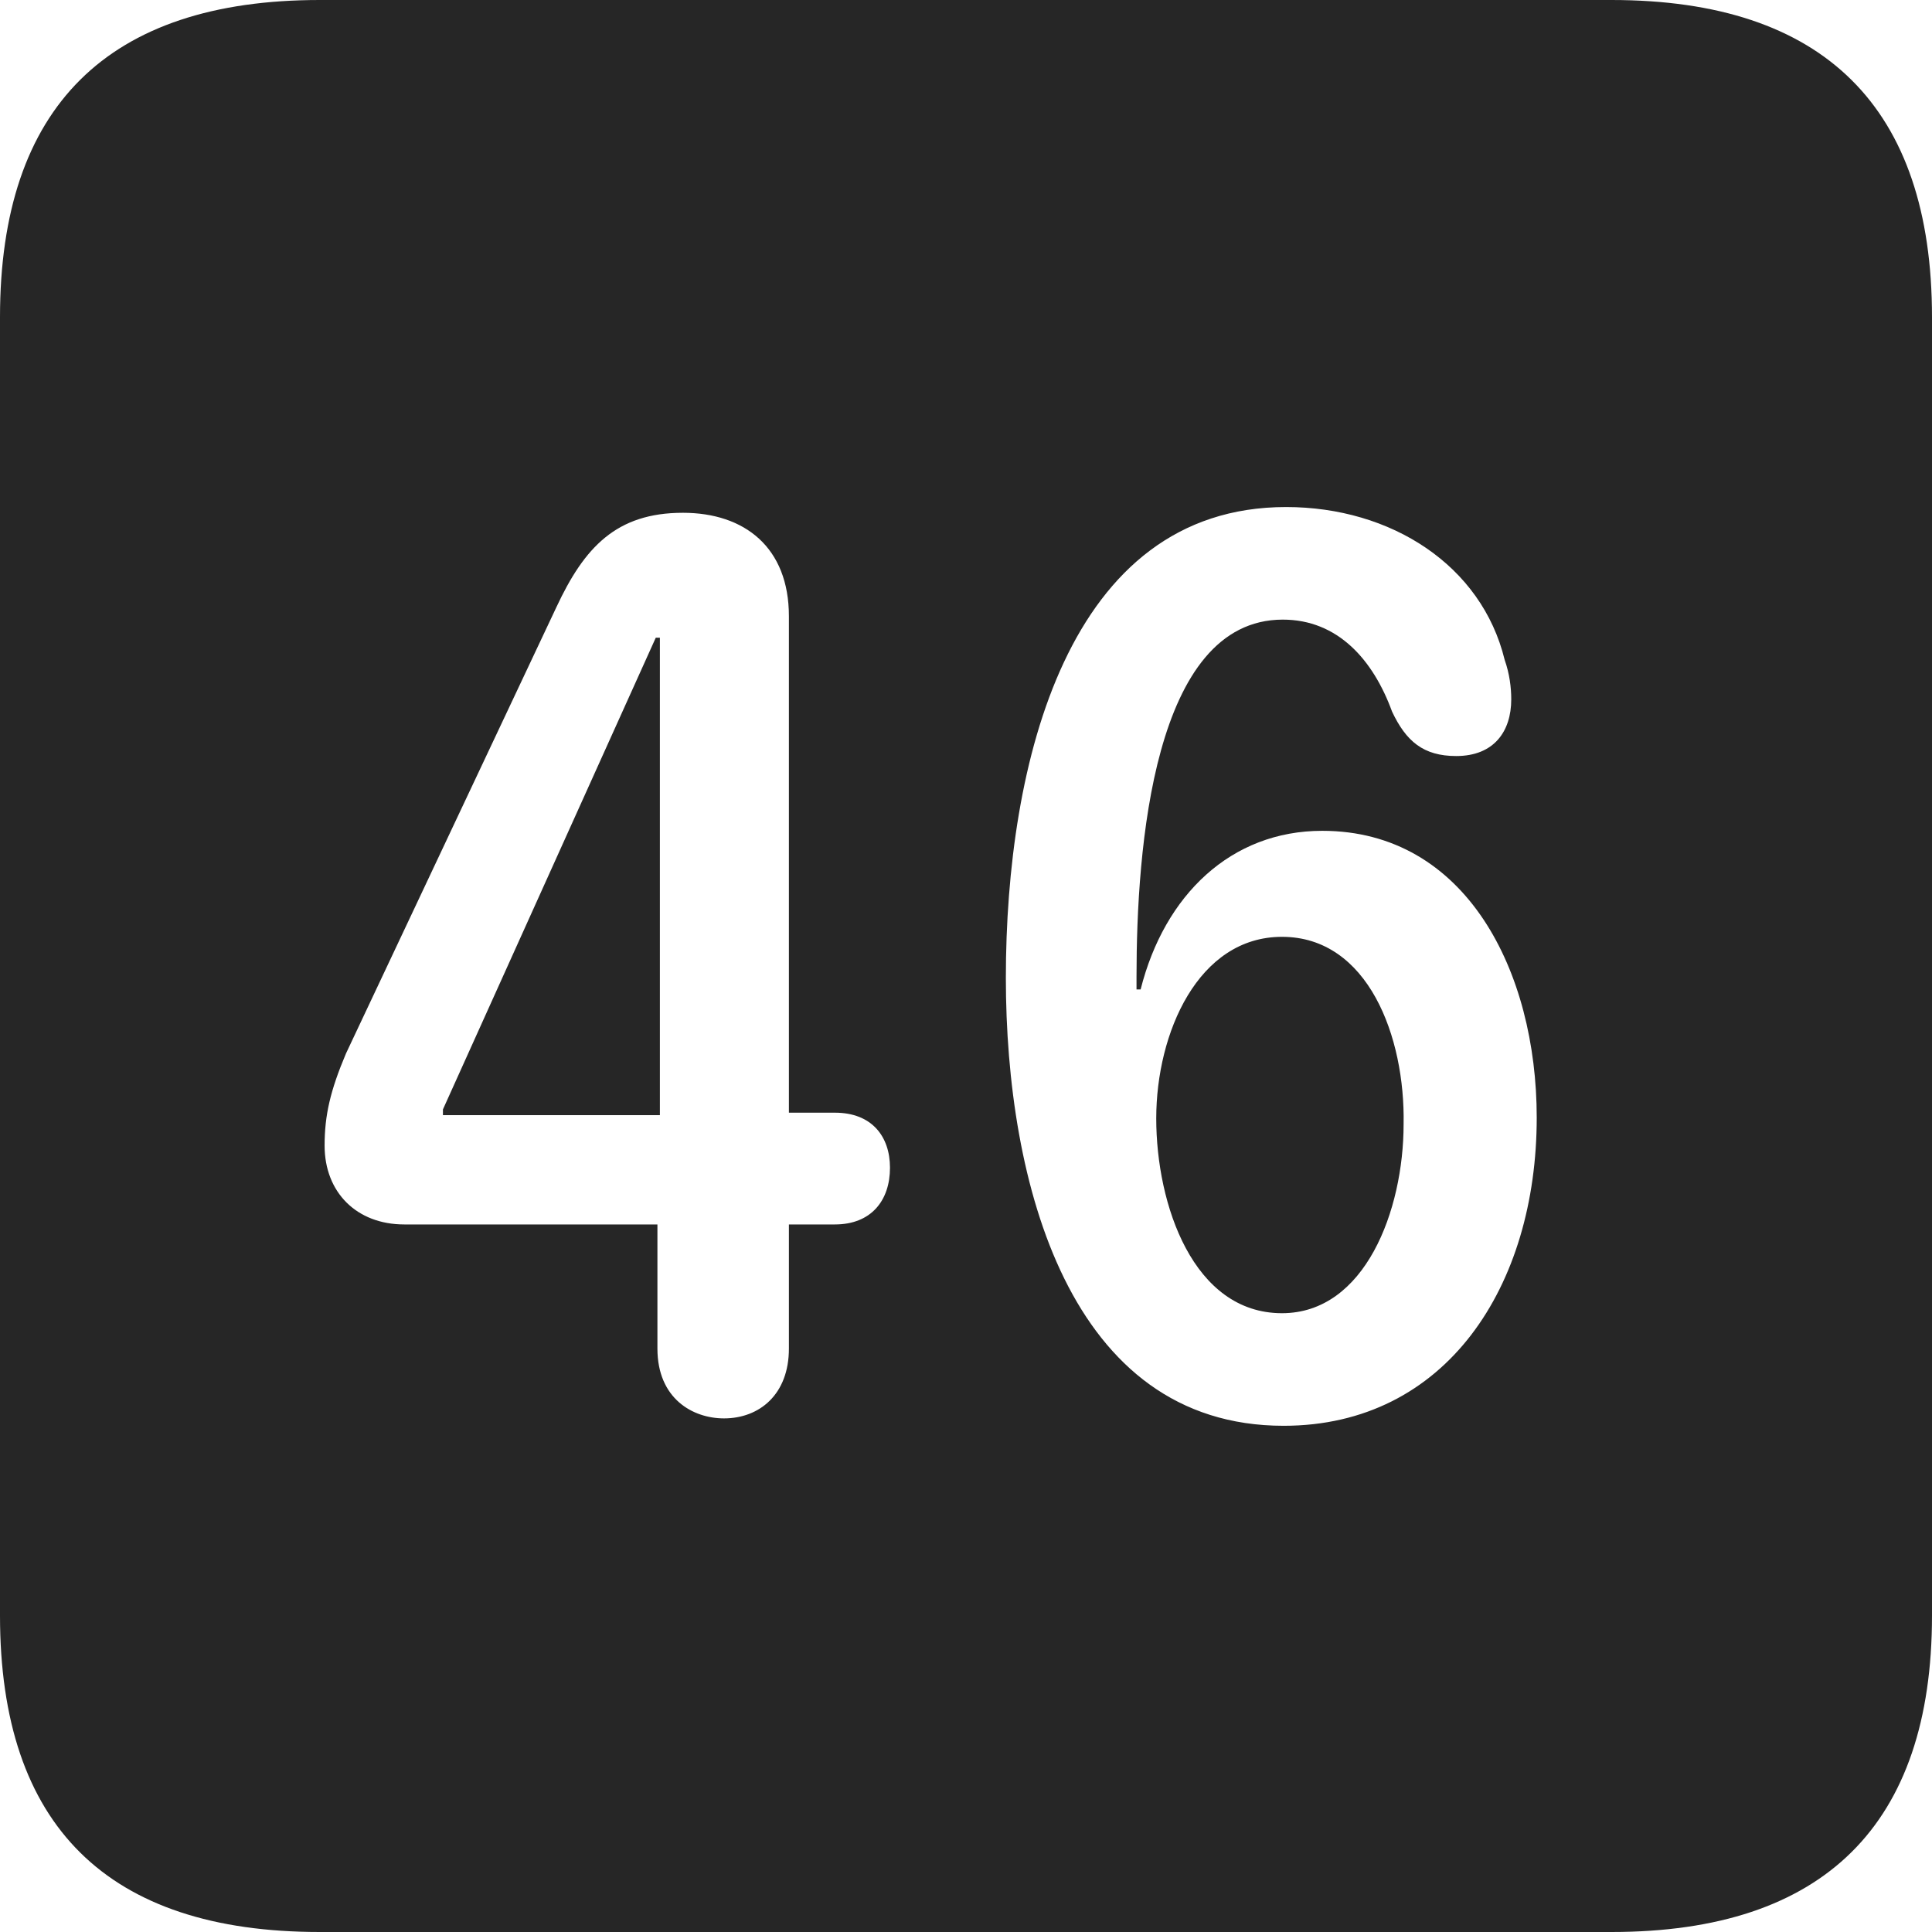 <?xml version="1.0" encoding="UTF-8"?>
<!--Generator: Apple Native CoreSVG 326-->
<!DOCTYPE svg
PUBLIC "-//W3C//DTD SVG 1.1//EN"
       "http://www.w3.org/Graphics/SVG/1.1/DTD/svg11.dtd">
<svg version="1.1" xmlns="http://www.w3.org/2000/svg" xmlns:xlink="http://www.w3.org/1999/xlink" viewBox="0 0 587.75 587.75">
 <g>
  <rect height="587.75" opacity="0" width="587.75" x="0" y="0"/>
  <path d="M587.75 96.5L587.75 491.5C587.75 555 555 587.75 490.25 587.75L97.25 587.75C32.75 587.75 0 555.5 0 491.5L0 96.5C0 32.5 32.75 0 97.25 0L490.25 0C555 0 587.75 32.75 587.75 96.5ZM306 297.5C306 359.75 325.25 433.75 390.5 433.75C440 433.75 467.5 391.25 467.5 340C467.5 295.5 446 252.75 402.25 252.75C374.5 252.75 354.25 272.25 347 301L345.75 301C345.75 299.75 345.75 298.25 345.75 297C345.75 258.5 350.75 188.5 390.25 188.5C407 188.5 417.75 200.75 423.5 216.5C427.75 225.5 433 230 443 230C454.5 230 459.75 222.5 459.75 212.75C459.75 209.25 459.25 205 457.75 200.75C450.75 172 423.25 154.25 391.25 154.25C324.75 154.25 306 232.25 306 297.5ZM169.25 184.75L105.25 320.5C100.5 331.75 98.75 339.25 98.75 348.5C98.75 362.75 108.5 372.5 123 372.5L200 372.5L200 410.25C200 425.5 210.75 431.5 220.25 431.5C231 431.5 240 424.25 240 410.25L240 372.5L254 372.5C265 372.5 270.75 365.25 270.75 355.25C270.75 345.75 265.25 338.5 254 338.5L240 338.5L240 187.5C240 166.5 226.5 156 207.75 156C187.5 156 177.75 166.5 169.25 184.75ZM427 342C427 368.25 415.25 399.5 390 399.5C363 399.5 351.75 366.5 351.75 340.25C351.75 314.25 364.5 285 390 285C416.25 285 427.5 315.5 427 342ZM200.75 339.25L134.75 339.25L134.75 337.5L199.5 194L200.75 194Z" fill="black" fill-opacity="0.85"/>
 </g>
</svg>
